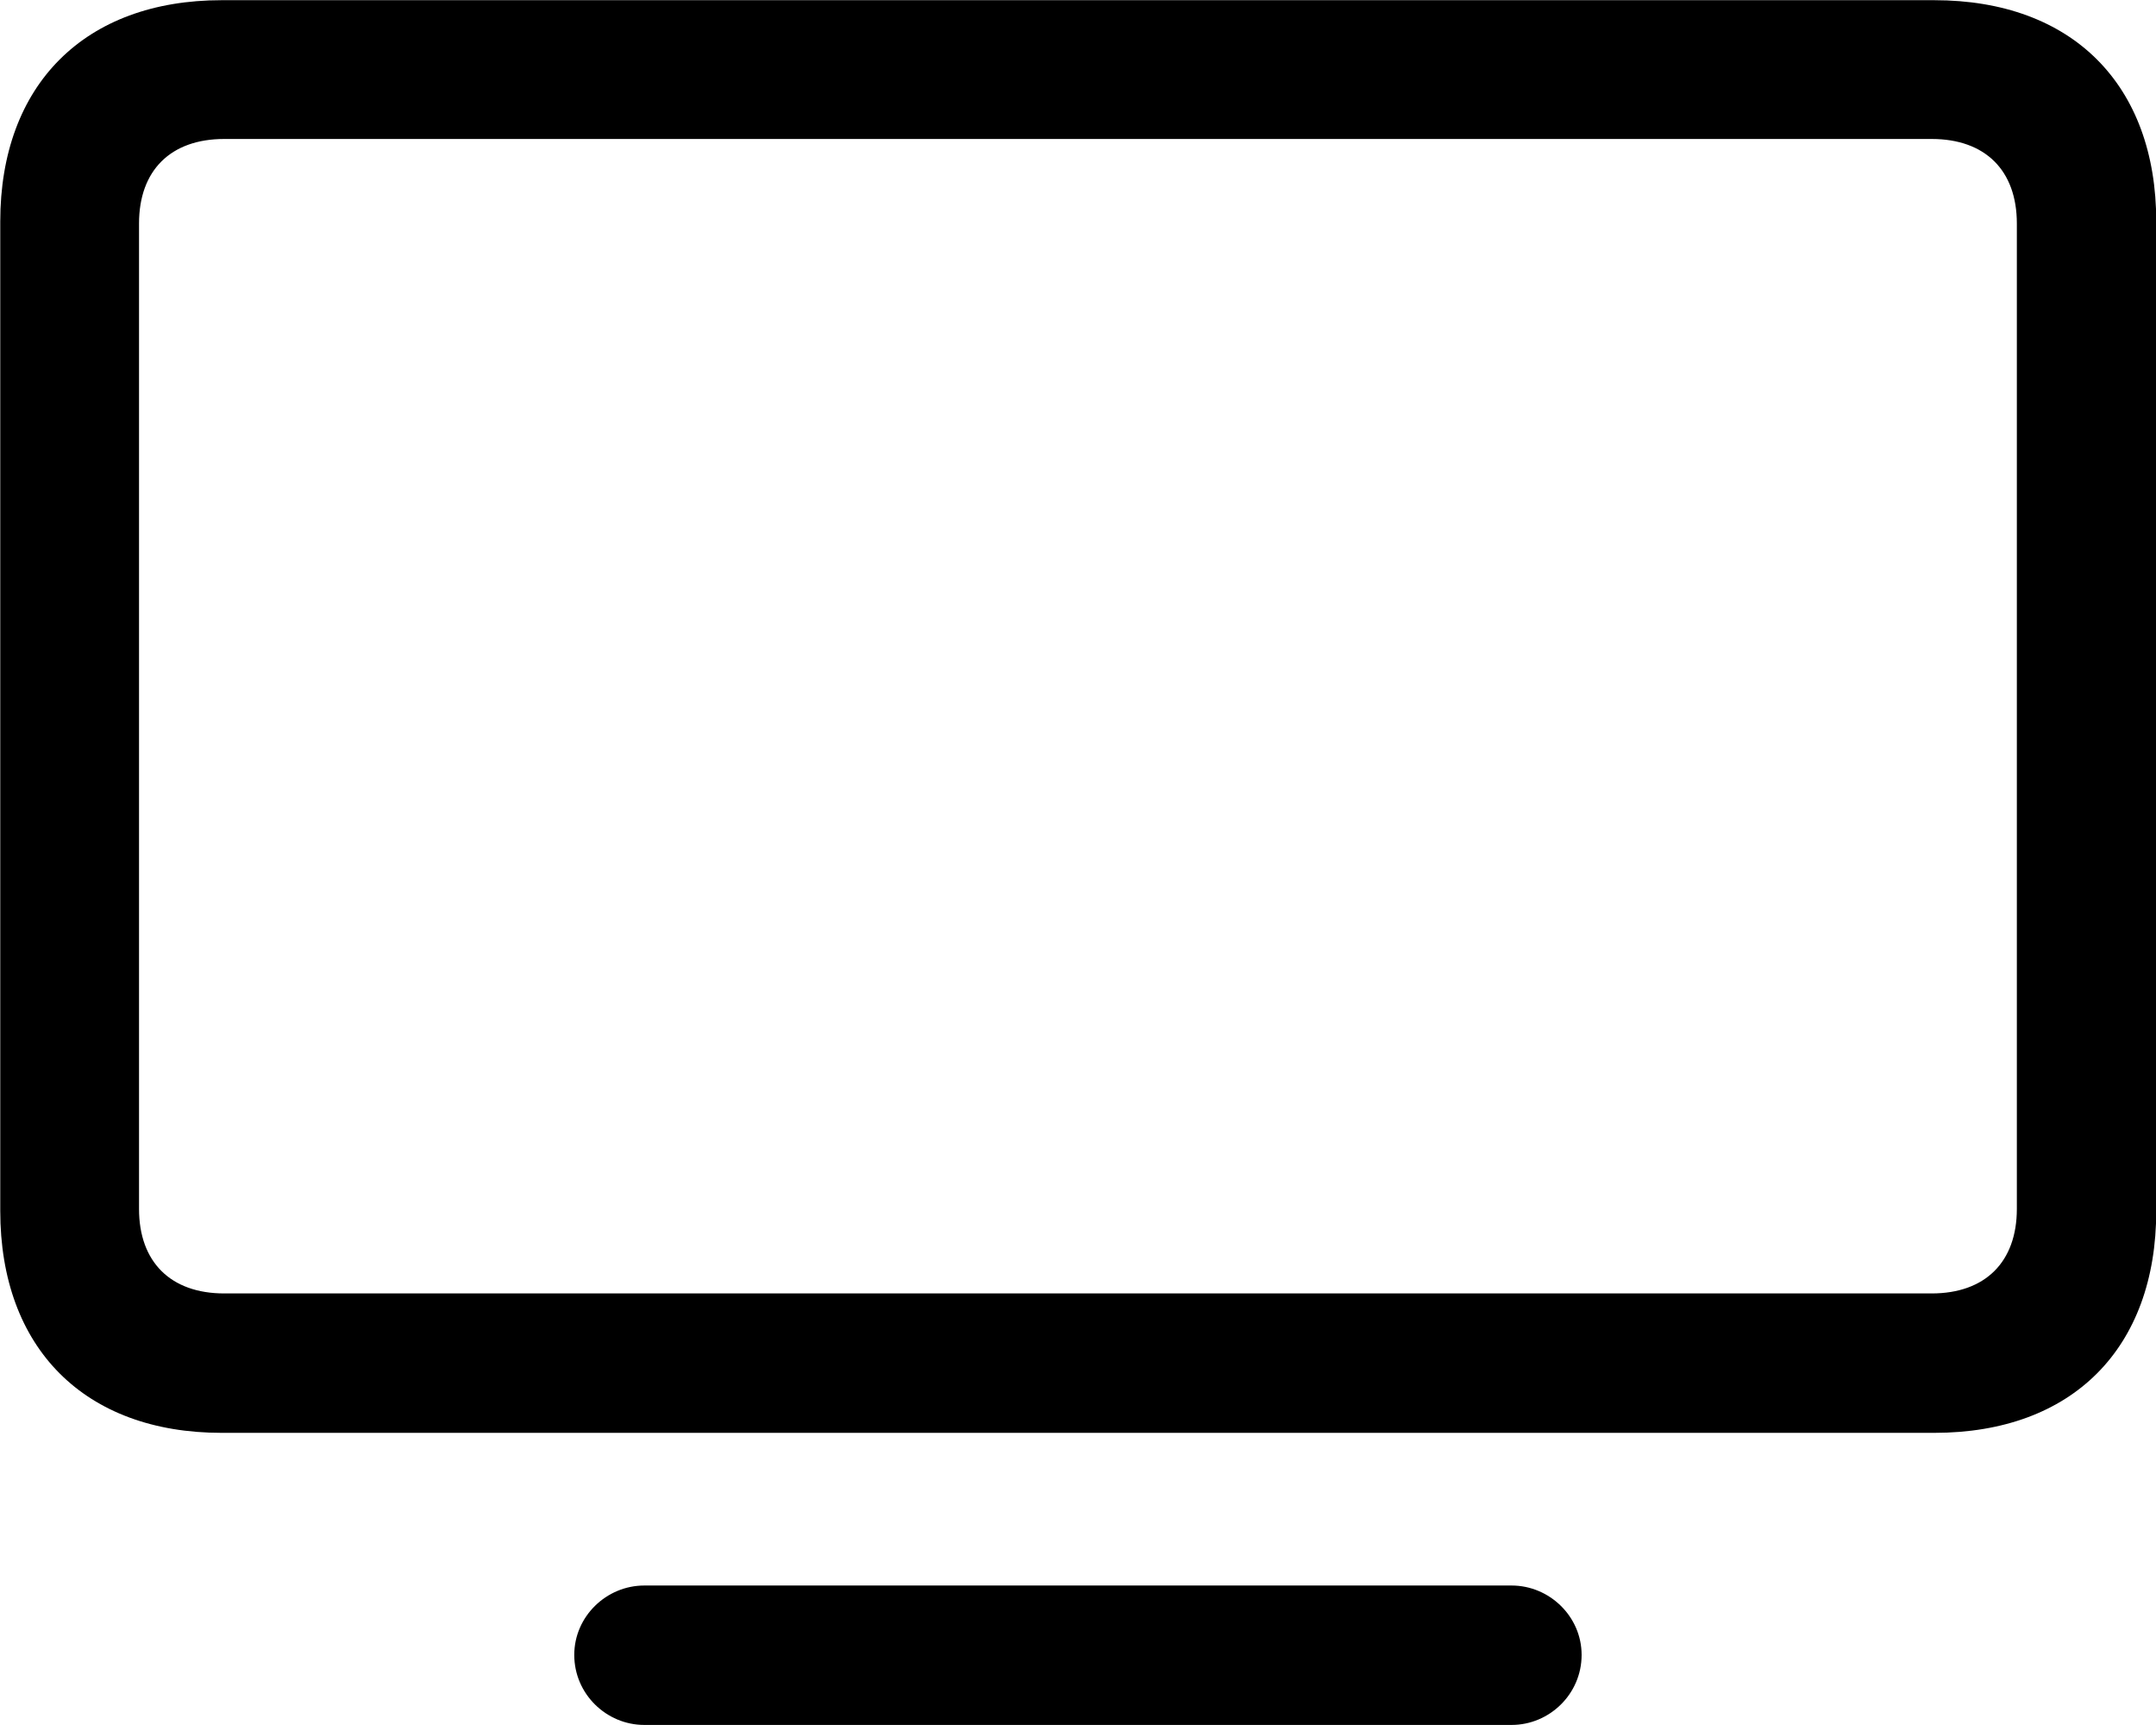 
<svg
    viewBox="0 0 34.18 27.344"
    xmlns="http://www.w3.org/2000/svg"
>
    <path
        fill="inherit"
        d="M3.514 22.713H30.664C32.854 22.713 34.184 21.373 34.184 19.193V3.513C34.184 1.343 32.854 0.003 30.664 0.003H3.514C1.344 0.003 0.004 1.343 0.004 3.513V19.193C0.004 21.373 1.344 22.713 3.514 22.713ZM3.554 20.503C2.704 20.503 2.204 20.003 2.204 19.163V3.543C2.204 2.703 2.704 2.203 3.554 2.203H30.624C31.474 2.203 31.974 2.703 31.974 3.543V19.163C31.974 20.003 31.474 20.503 30.624 20.503ZM10.214 27.343H23.964C24.564 27.343 25.074 26.853 25.074 26.233C25.074 25.623 24.564 25.133 23.964 25.133H10.214C9.614 25.133 9.104 25.623 9.104 26.233C9.104 26.853 9.614 27.343 10.214 27.343Z"
        fillRule="evenodd"
        clipRule="evenodd"
    />
</svg>
        